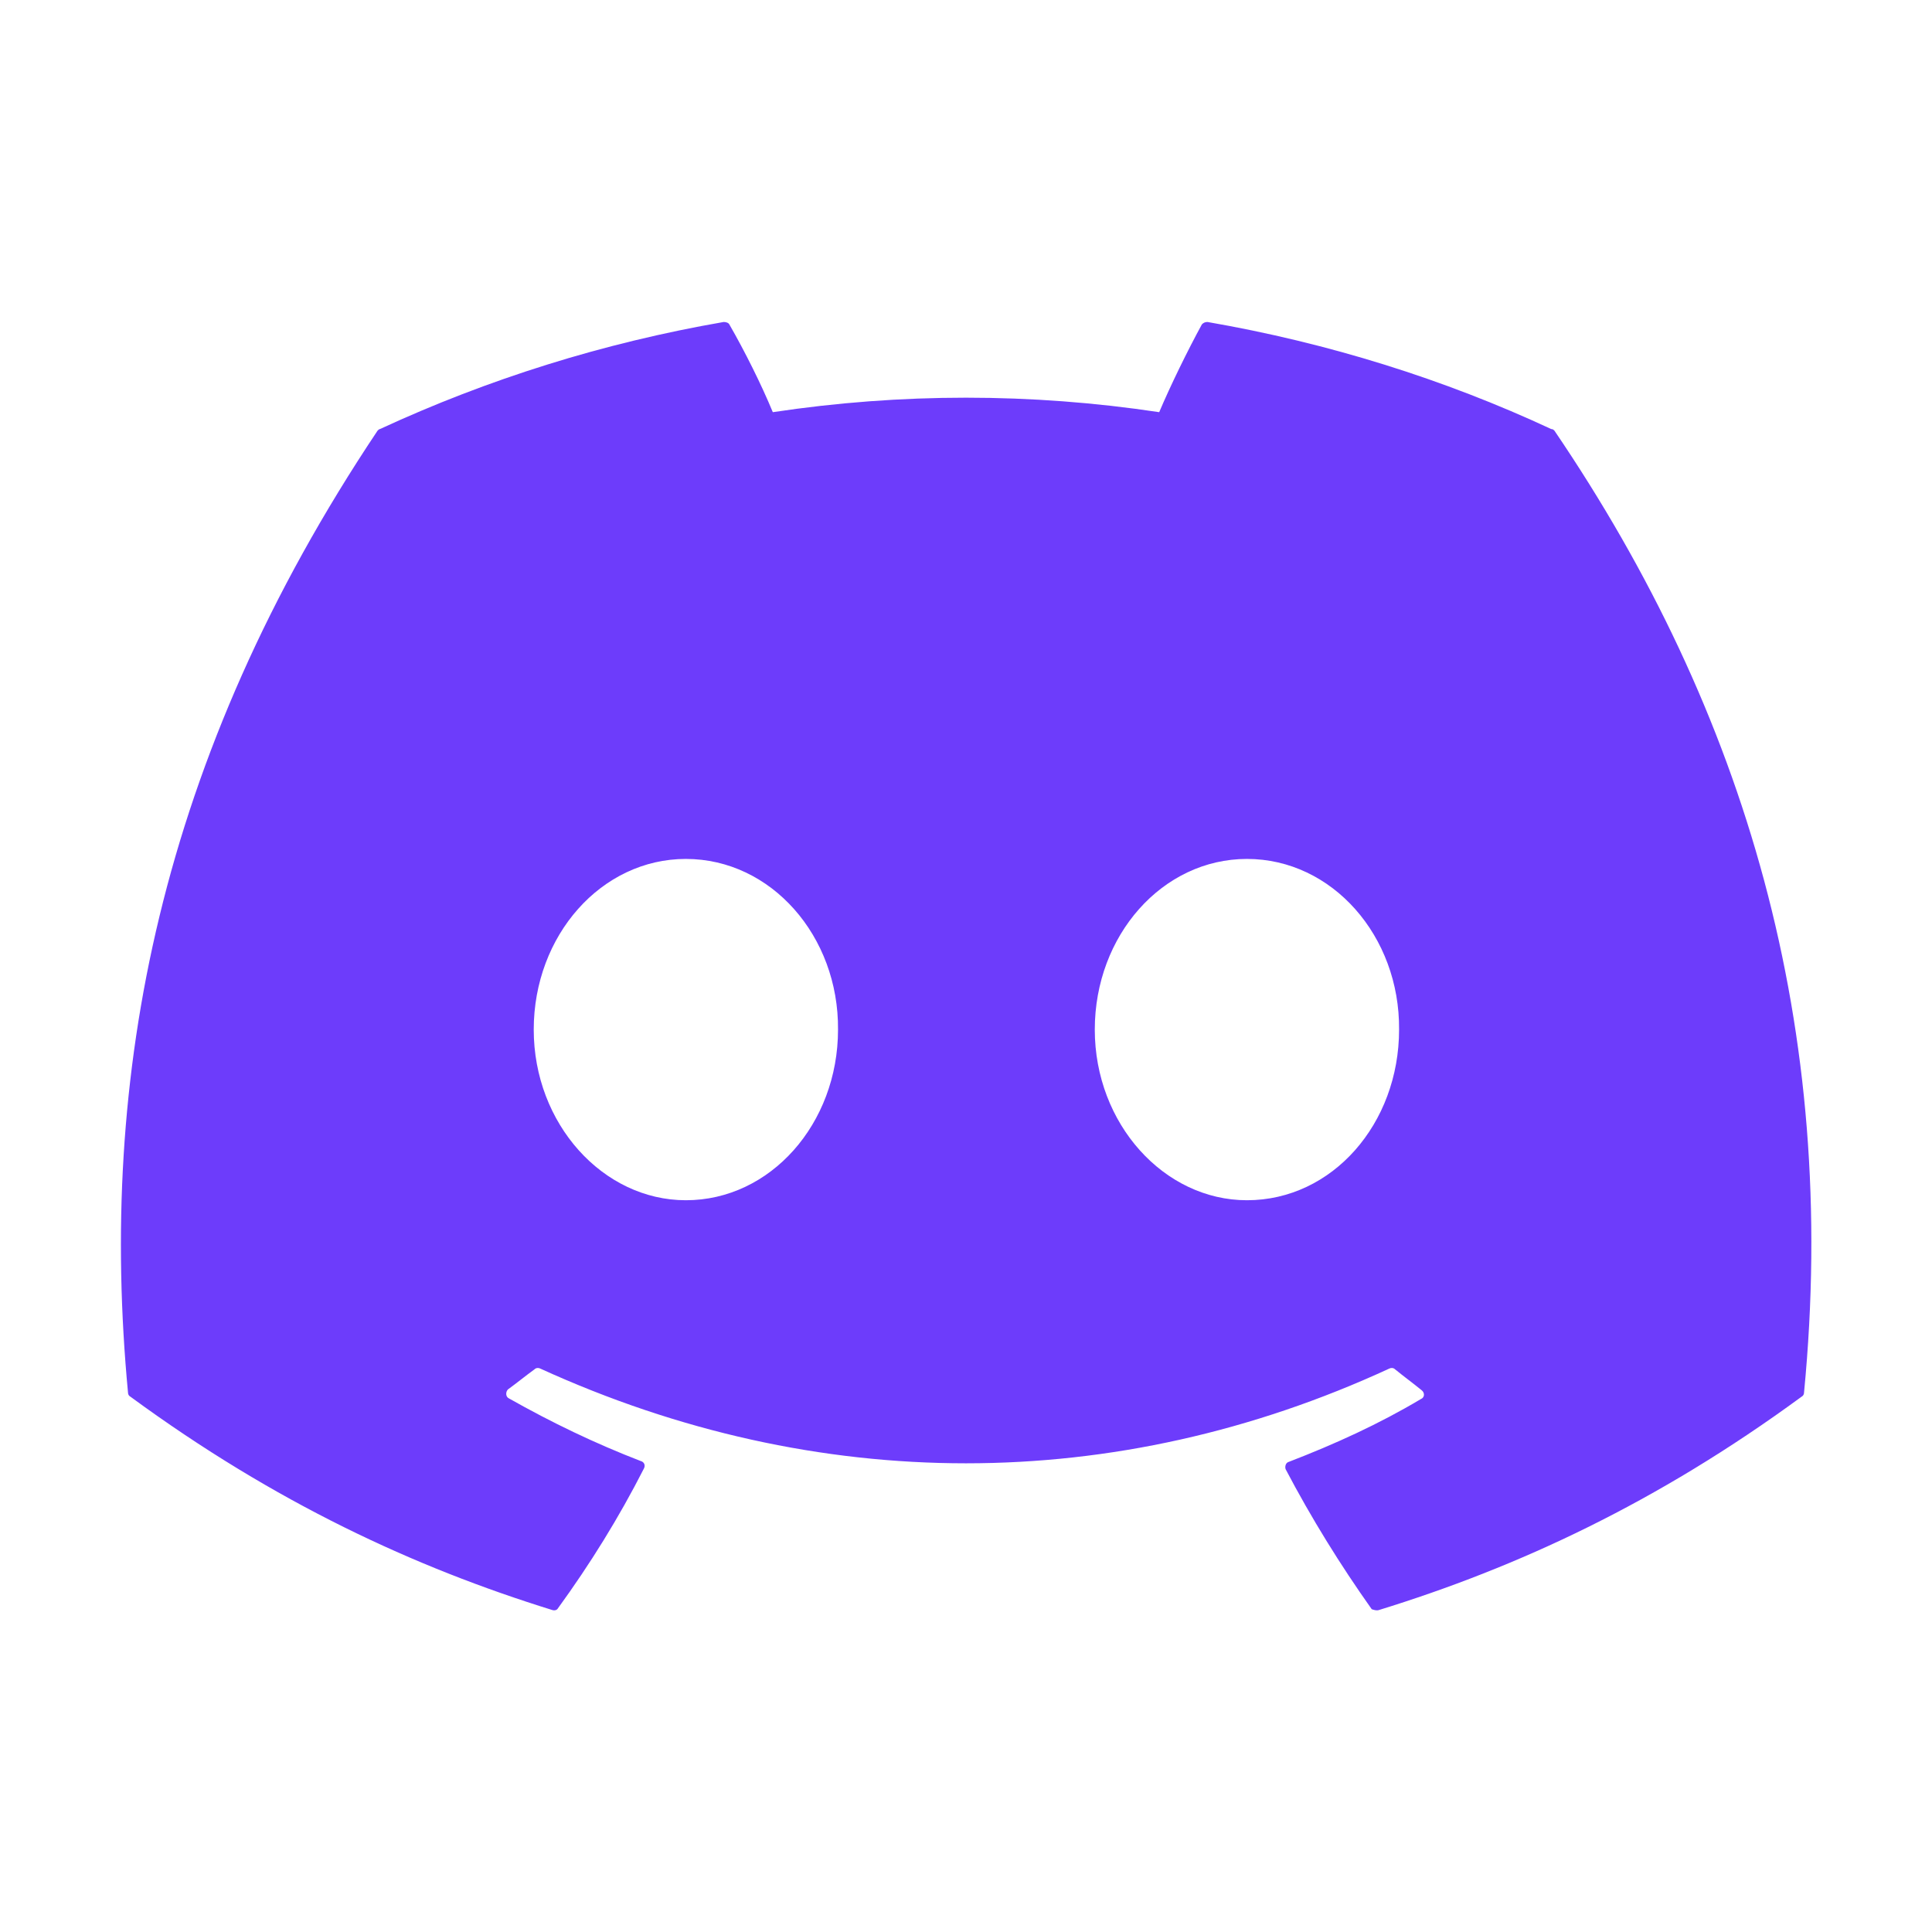 <svg width="50" height="50" viewBox="0 0 50 50" fill="none" xmlns="http://www.w3.org/2000/svg">
<path d="M40.146 11.104C37.375 9.813 34.375 8.875 31.25 8.333C31.223 8.332 31.195 8.338 31.17 8.348C31.145 8.359 31.122 8.375 31.104 8.396C30.729 9.083 30.292 9.979 30 10.667C26.686 10.167 23.315 10.167 20 10.667C19.708 9.958 19.271 9.083 18.875 8.396C18.854 8.354 18.792 8.333 18.729 8.333C15.604 8.875 12.625 9.813 9.833 11.104C9.813 11.104 9.792 11.125 9.771 11.146C4.104 19.625 2.542 27.875 3.313 36.042C3.313 36.083 3.333 36.125 3.375 36.146C7.125 38.896 10.729 40.562 14.292 41.667C14.354 41.688 14.417 41.667 14.438 41.625C15.271 40.479 16.021 39.271 16.667 38C16.708 37.917 16.667 37.833 16.583 37.812C15.396 37.354 14.271 36.812 13.167 36.188C13.083 36.146 13.083 36.021 13.146 35.958C13.375 35.792 13.604 35.604 13.833 35.438C13.875 35.396 13.938 35.396 13.979 35.417C21.146 38.688 28.875 38.688 35.958 35.417C36 35.396 36.063 35.396 36.104 35.438C36.333 35.625 36.563 35.792 36.792 35.979C36.875 36.042 36.875 36.167 36.771 36.208C35.688 36.854 34.542 37.375 33.354 37.833C33.271 37.854 33.25 37.958 33.271 38.021C33.938 39.292 34.688 40.5 35.5 41.646C35.563 41.667 35.625 41.688 35.688 41.667C39.271 40.562 42.875 38.896 46.625 36.146C46.667 36.125 46.688 36.083 46.688 36.042C47.604 26.604 45.167 18.417 40.229 11.146C40.208 11.125 40.188 11.104 40.146 11.104ZM17.75 31.062C15.604 31.062 13.813 29.083 13.813 26.646C13.813 24.208 15.563 22.229 17.75 22.229C19.958 22.229 21.708 24.229 21.688 26.646C21.688 29.083 19.938 31.062 17.75 31.062ZM32.271 31.062C30.125 31.062 28.333 29.083 28.333 26.646C28.333 24.208 30.083 22.229 32.271 22.229C34.479 22.229 36.229 24.229 36.208 26.646C36.208 29.083 34.479 31.062 32.271 31.062Z" fill="#6D3CFB"/>
</svg>
